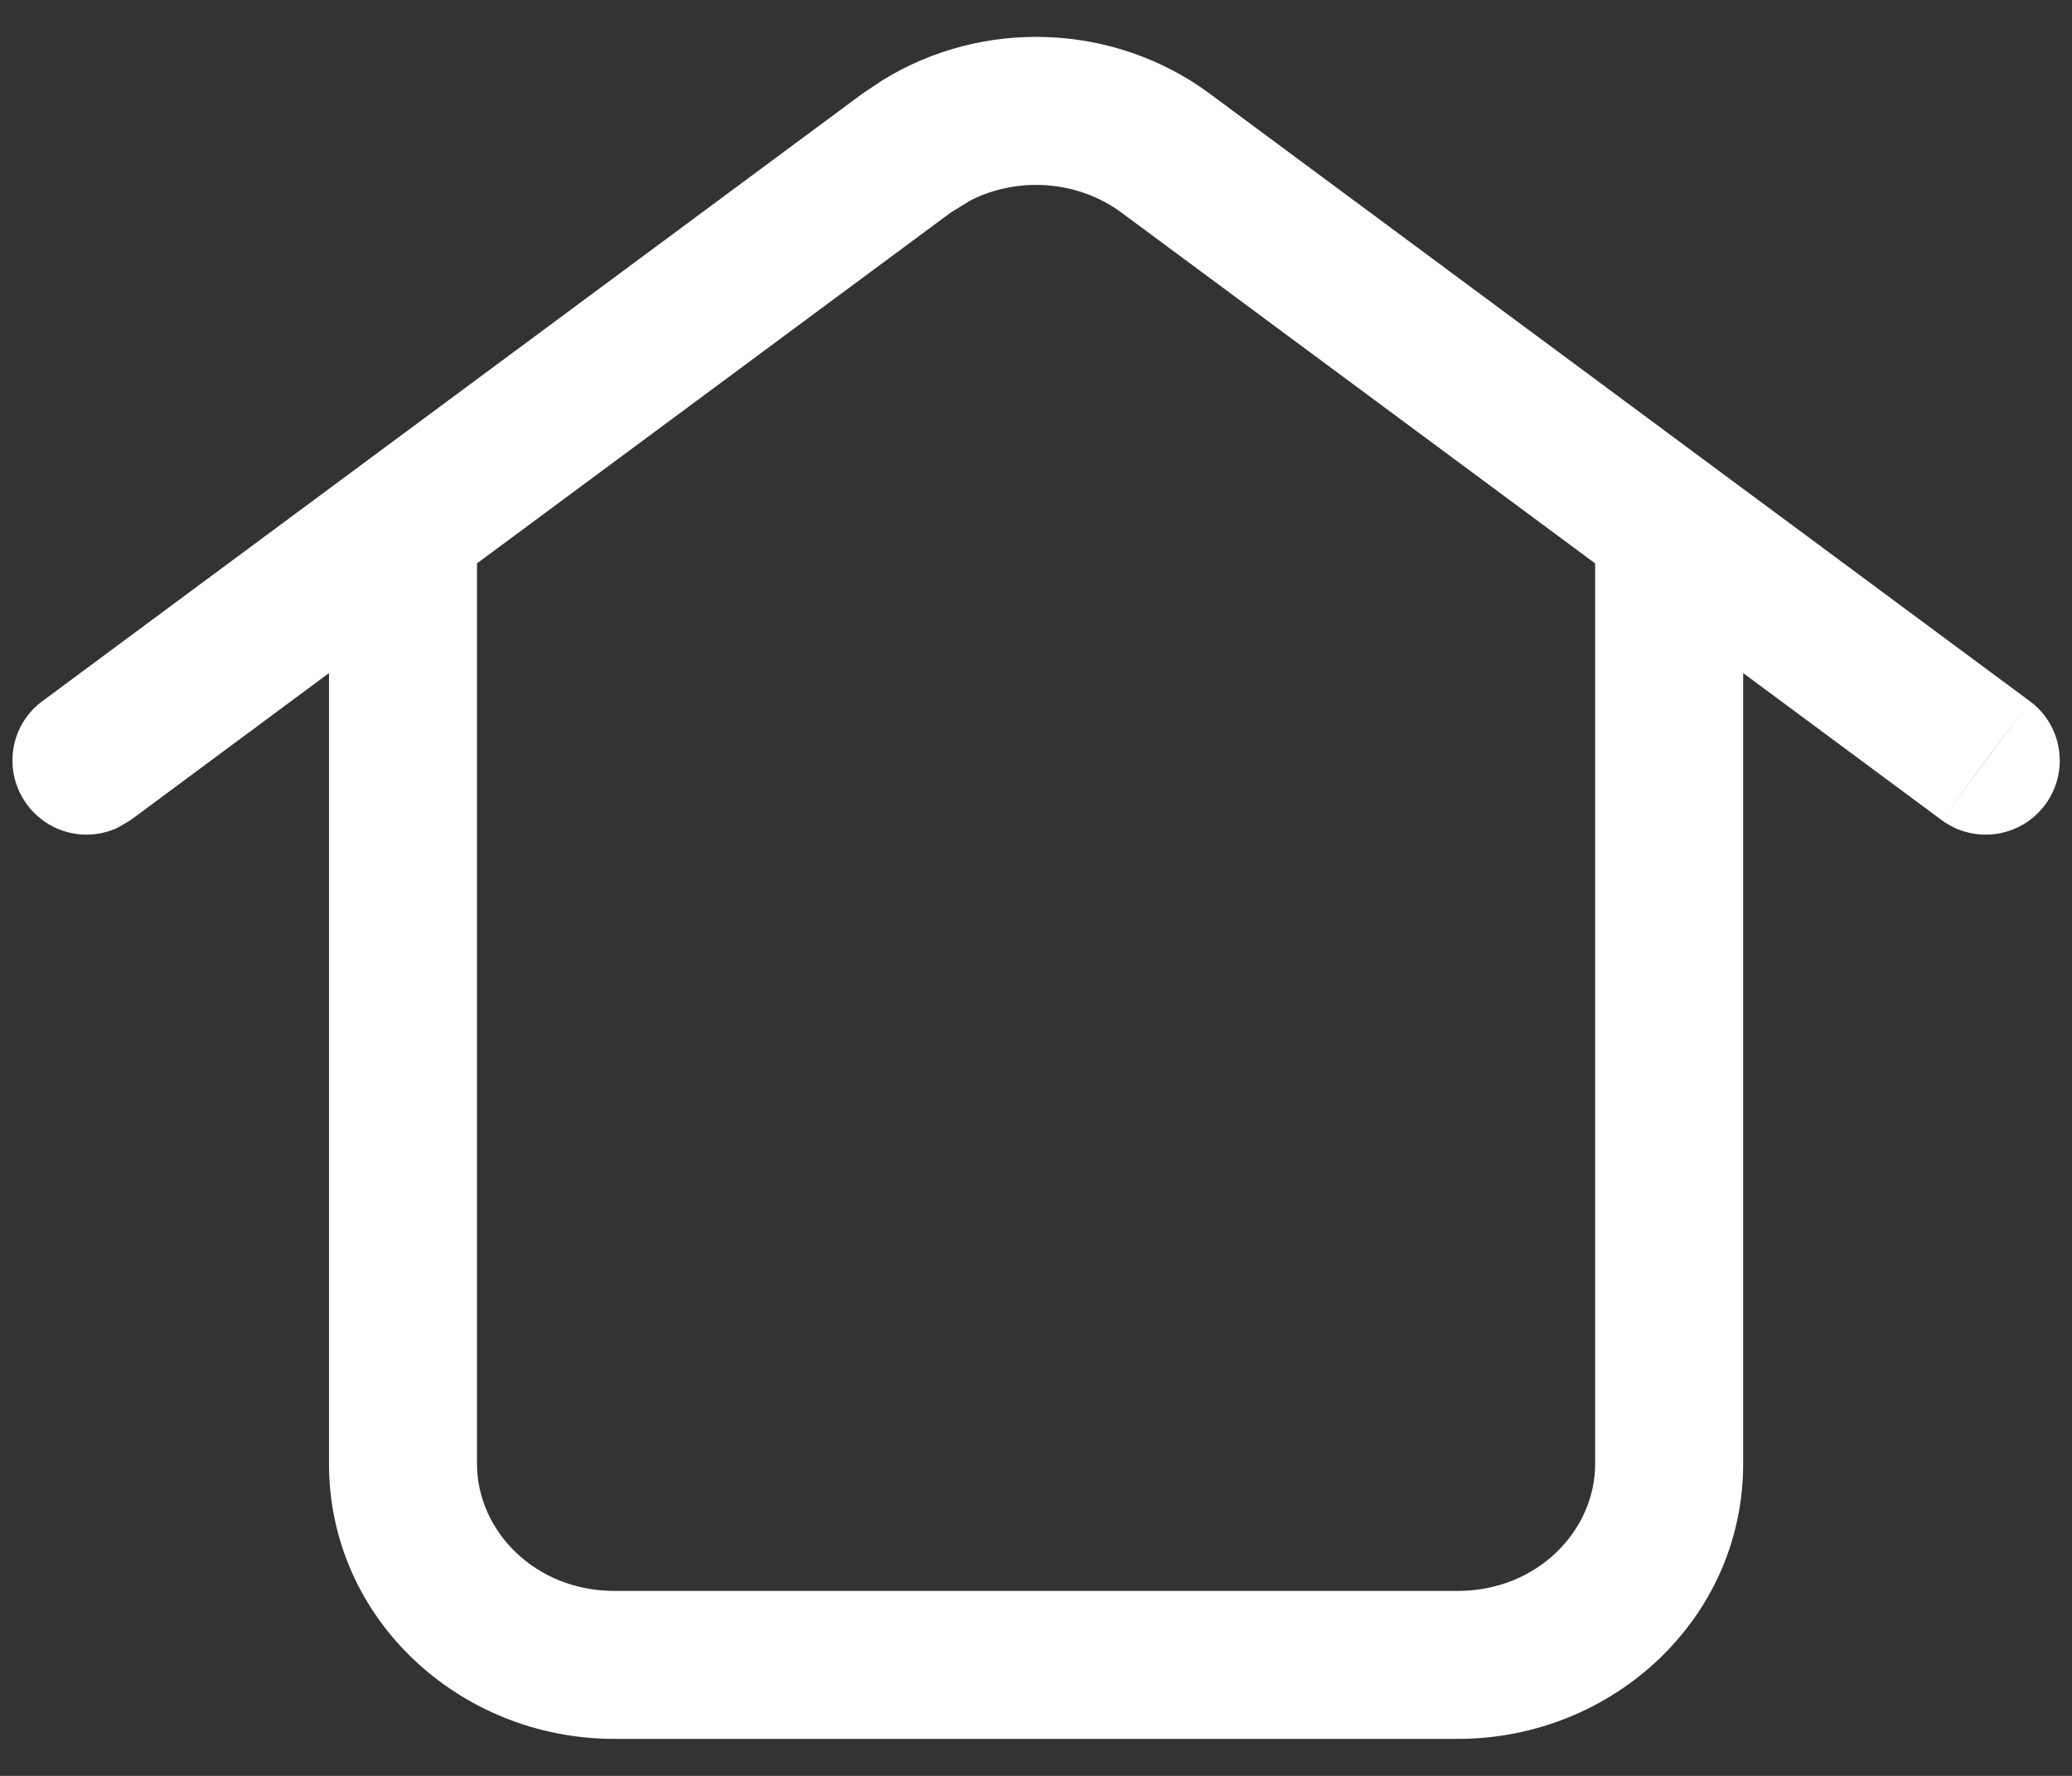 <svg width="14" height="12" viewBox="0 0 14 12" fill="none" xmlns="http://www.w3.org/2000/svg">
<rect x="0" y="0" width="14" height="12" fill="#333333" stroke="none"/>
<path d="M5.96 0.544C6.638 0.123 7.525 0.153 8.174 0.633L13.715 4.738L13.417 5.139L13.12 5.542L11.778 4.548V9.892C11.778 10.941 10.893 11.749 9.853 11.75H4.148C3.108 11.749 2.223 10.941 2.223 9.892V4.548L0.882 5.542L0.795 5.593C0.584 5.692 0.327 5.631 0.183 5.437C0.018 5.215 0.064 4.902 0.286 4.738L5.827 0.633L5.96 0.544ZM7.578 1.437C7.282 1.218 6.878 1.191 6.556 1.355L6.423 1.437L3.223 3.807V9.892C3.223 10.343 3.614 10.749 4.148 10.75H9.853C10.387 10.749 10.778 10.343 10.778 9.892V3.807L7.578 1.437ZM13.715 4.738C13.937 4.902 13.983 5.215 13.819 5.437C13.655 5.659 13.342 5.706 13.12 5.542L13.715 4.738Z" fill="white"/>
</svg>
